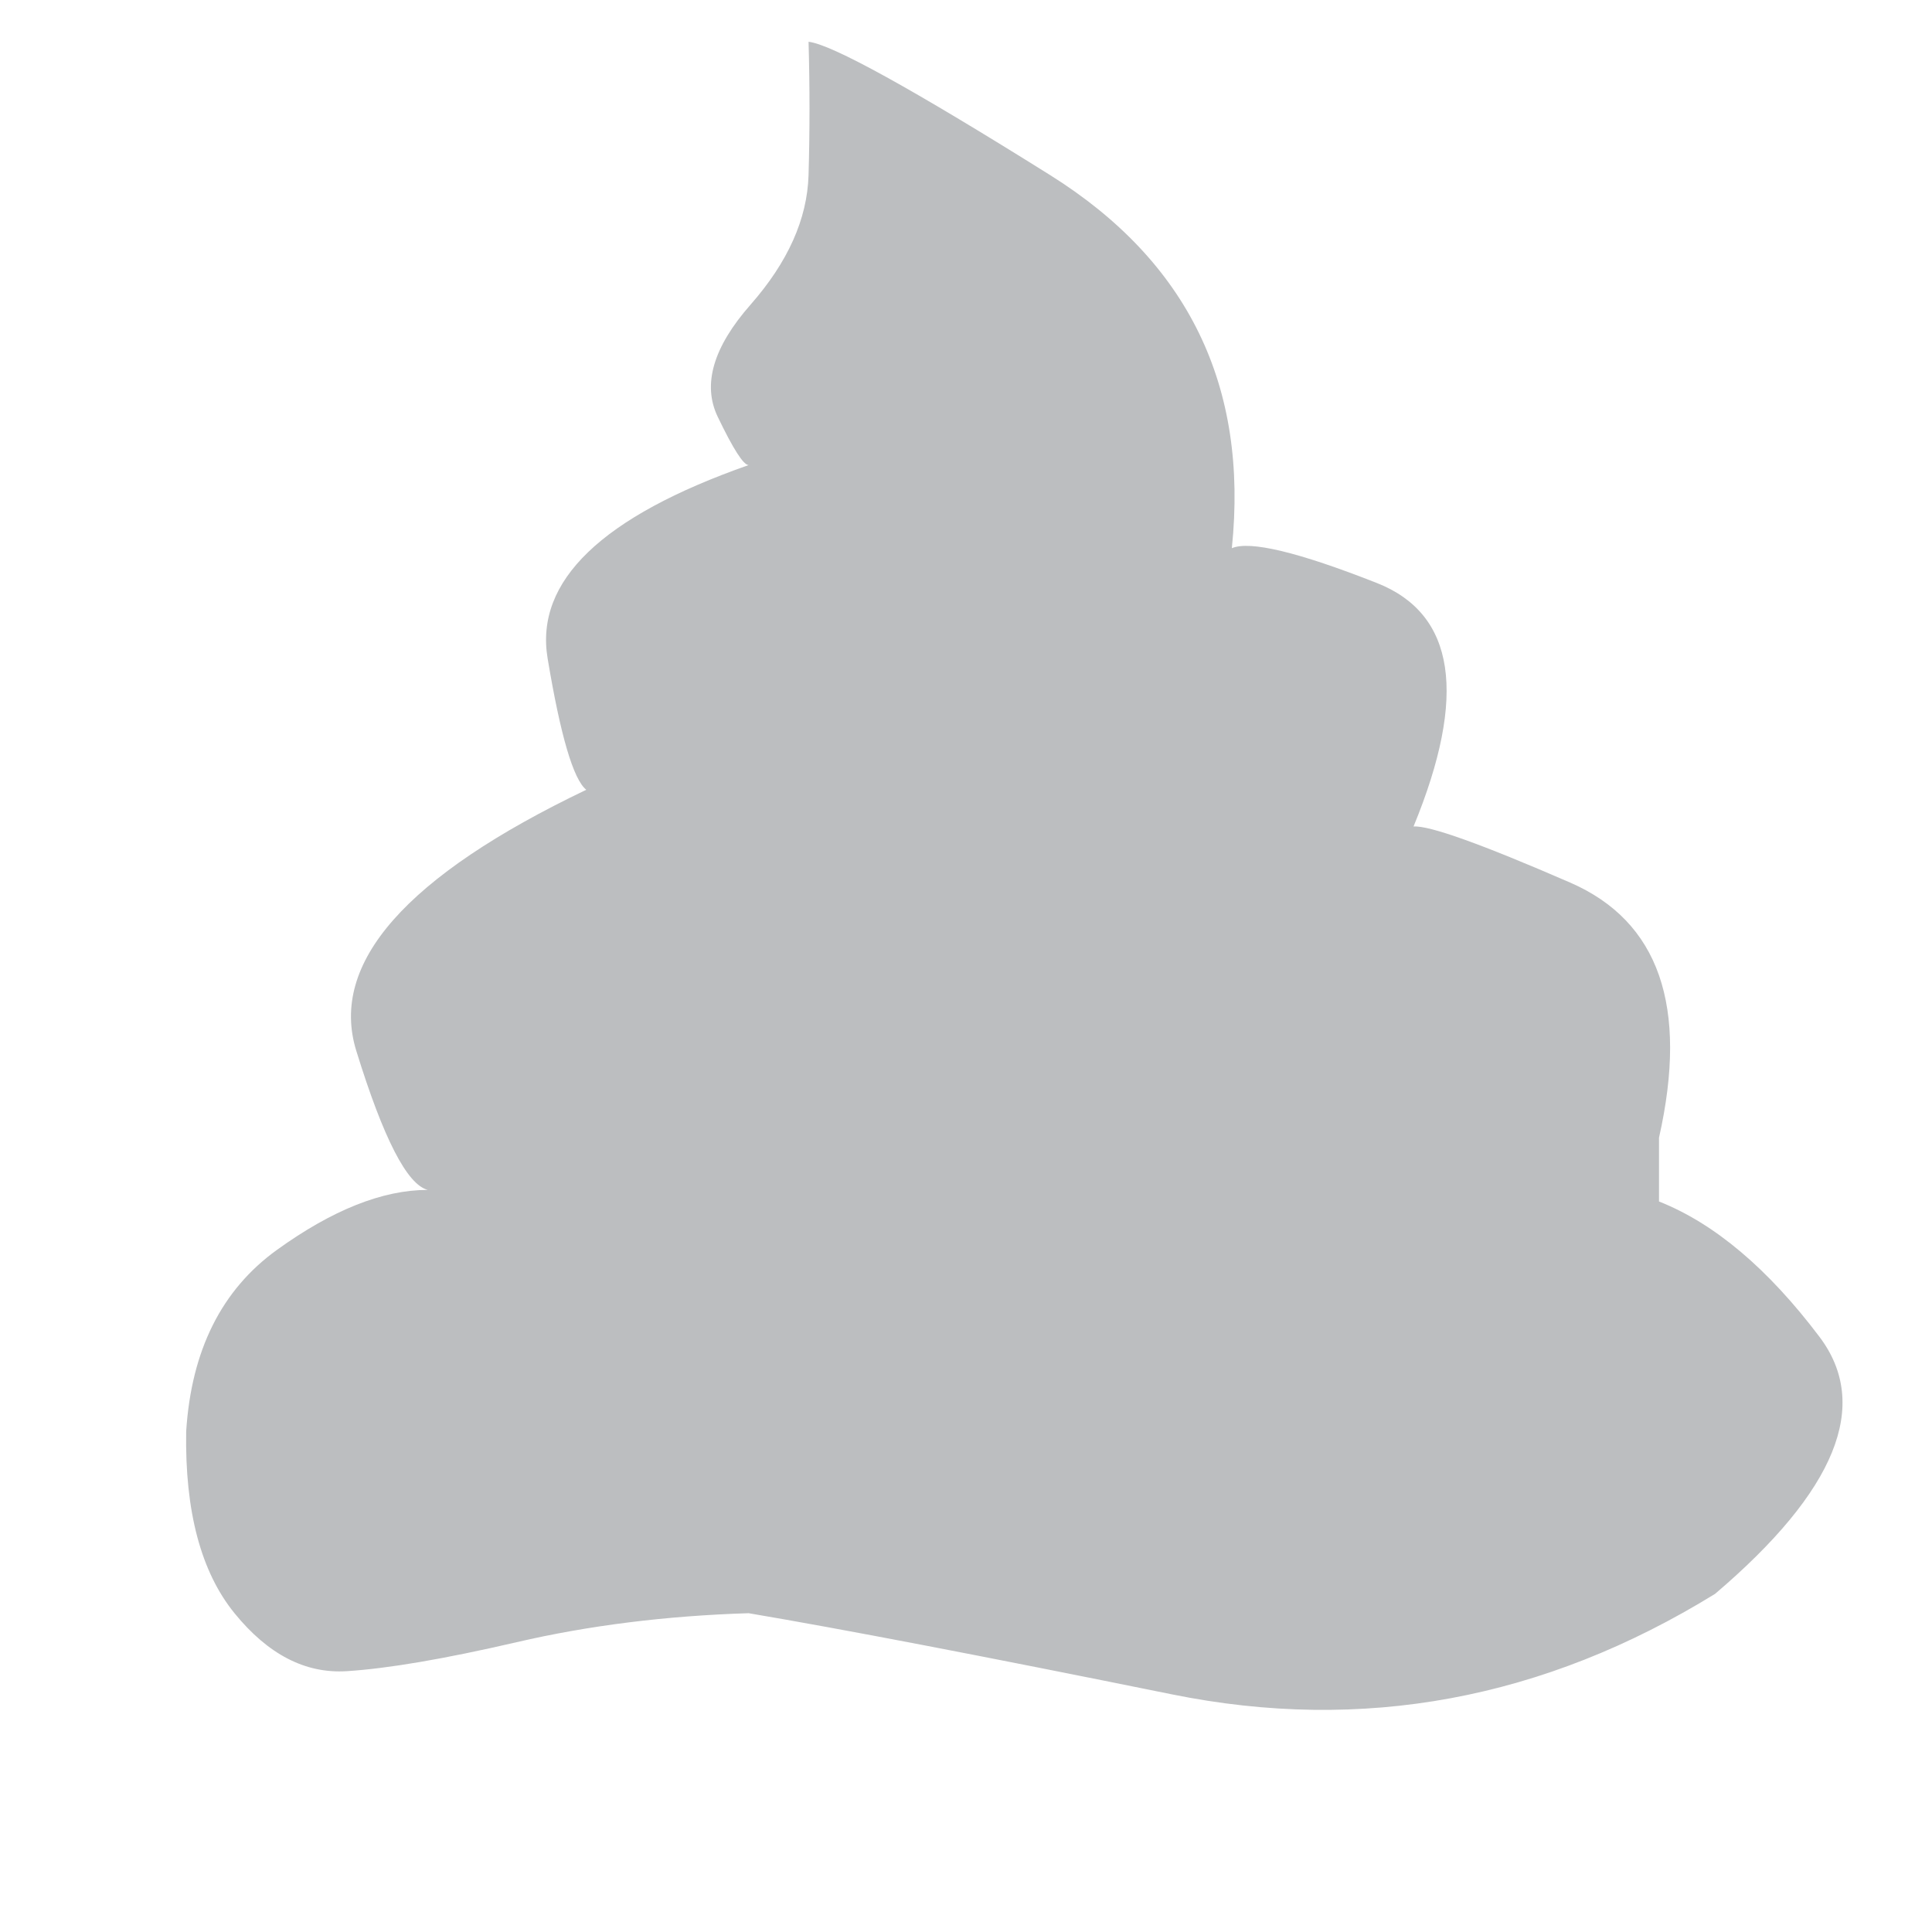 <?xml version="1.0" encoding="utf-8"?>
<!-- Generator: Adobe Illustrator 16.0.0, SVG Export Plug-In . SVG Version: 6.00 Build 0)  -->
<!DOCTYPE svg PUBLIC "-//W3C//DTD SVG 1.1//EN" "http://www.w3.org/Graphics/SVG/1.1/DTD/svg11.dtd">
<svg xmlns="http://www.w3.org/2000/svg" xmlns:xlink="http://www.w3.org/1999/xlink" version="1.1" id="Layer_1" x="0px" y="0px" width="100px" height="100px" viewBox="0 0 100 100" enable-background="new 0 0 100 100" xml:space="preserve">
<g>

			<path fill="#BCBEC0" d="M41.851,2.162c1.2,0.134,5.368,2.435,12.505,6.902c7.136,4.47,10.271,10.905,9.404,19.31
				c0.933-0.4,3.435,0.199,7.503,1.801c4.067,1.601,4.702,5.802,1.901,12.605c0.8-0.065,3.501,0.9,8.104,2.901
				c4.602,2.001,6.135,6.402,4.602,13.206v3.302c2.867,1.135,5.635,3.469,8.304,7.003c2.667,3.536,0.866,7.971-5.402,13.306
				C79.9,87.966,70.529,89.701,60.659,87.7c-9.872-2.001-17.175-3.401-21.91-4.201c-4.269,0.133-8.271,0.633-12.005,1.5
				c-3.736,0.866-6.67,1.366-8.804,1.501c-2.135,0.133-4.069-0.867-5.803-3.001c-1.735-2.136-2.568-5.269-2.501-9.404
				c0.266-4.202,1.833-7.337,4.702-9.404c2.867-2.066,5.468-3.102,7.804-3.102c-1.068-0.266-2.301-2.667-3.702-7.203
				c-1.401-4.535,2.566-9.037,11.905-13.507c-0.667-0.532-1.335-2.801-2.001-6.802c-0.667-4.002,2.801-7.336,10.405-10.005
				c-0.268,0-0.8-0.833-1.601-2.501c-0.8-1.666-0.235-3.602,1.701-5.803c1.934-2.201,2.934-4.435,3.001-6.703
				C41.916,6.798,41.916,4.497,41.851,2.162z"/>

	</g>


</svg>
